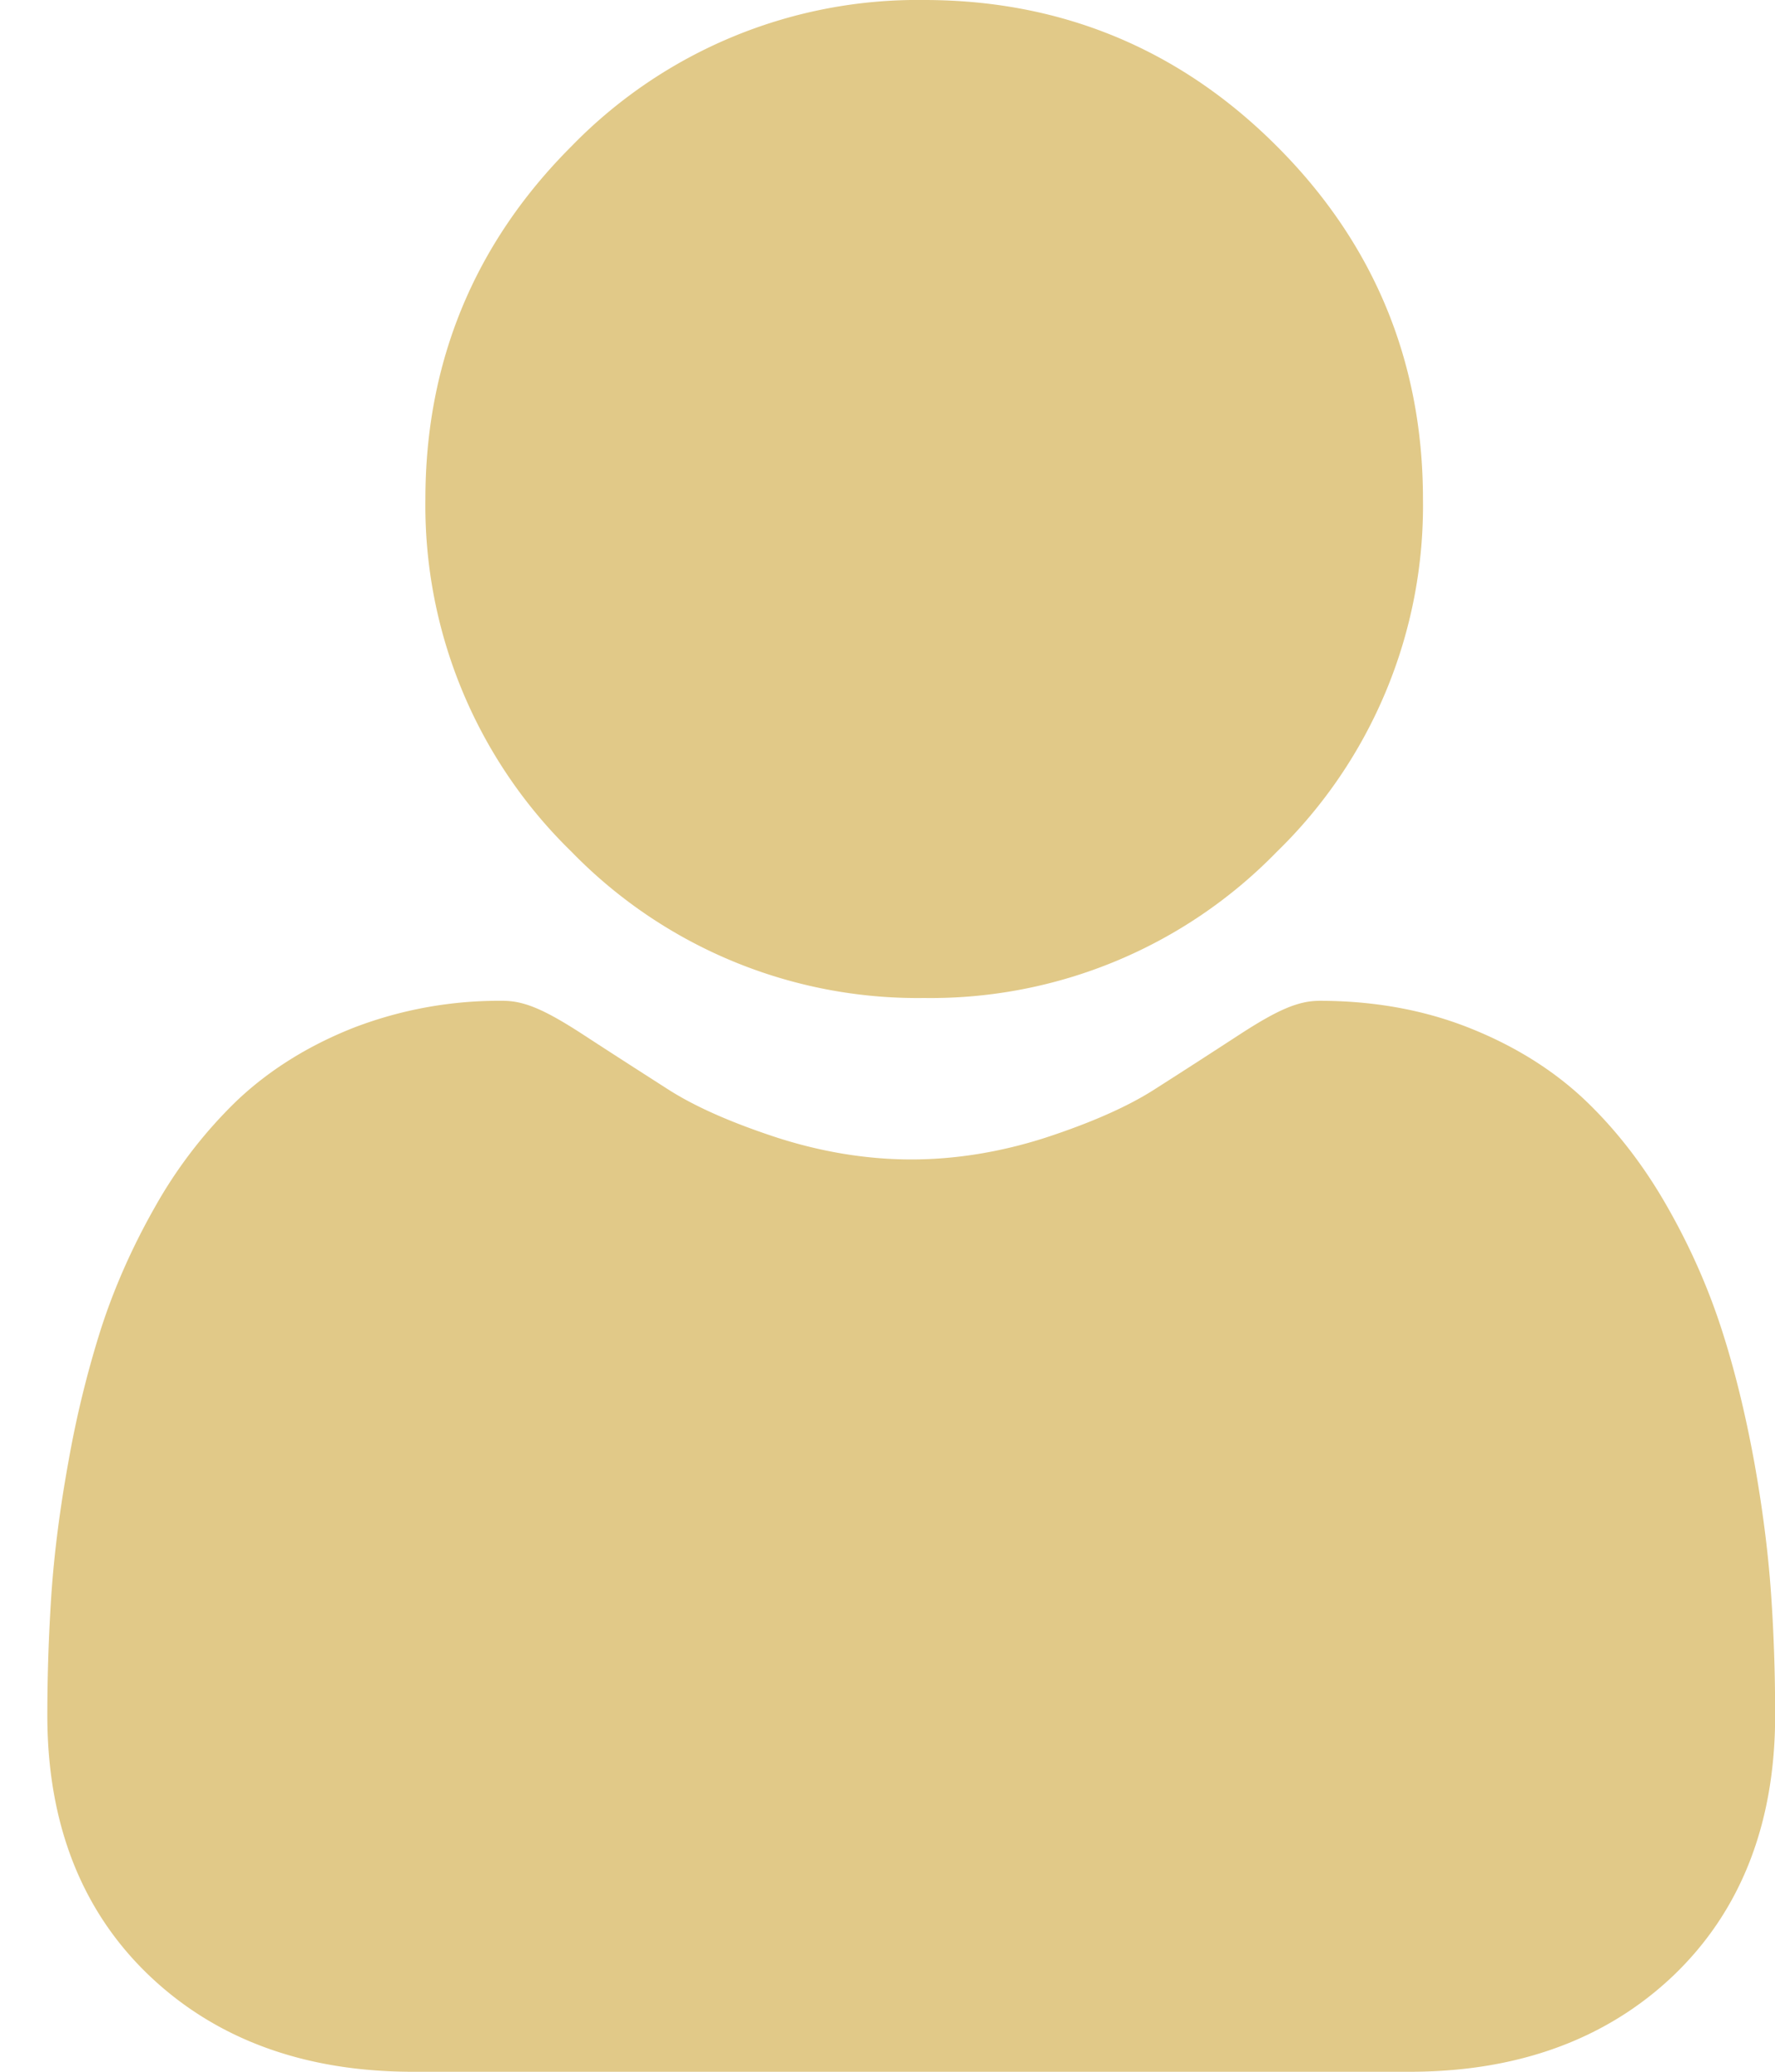 <svg width="12" height="14" fill="none" xmlns="http://www.w3.org/2000/svg"><path d="M6.248 6.744a3.263 3.263 0 01-2.384-.988 3.263 3.263 0 01-.988-2.384c0-.926.332-1.729.988-2.384A3.263 3.263 0 016.248 0c.927 0 1.729.332 2.384.988.656.655.988 1.457.988 2.384a3.26 3.26 0 01-.988 2.384 3.263 3.263 0 01-2.384.988zm-5.9 4.021c.019-.273.057-.57.114-.884a6.97 6.97 0 01.217-.89c.09-.282.214-.562.366-.83a3.13 3.13 0 01.551-.718c.218-.208.484-.375.792-.497A2.737 2.737 0 013.4 6.763c.143 0 .281.058.548.232.164.107.357.231.571.368.183.117.432.226.739.326.3.096.603.146.903.146.3 0 .604-.05.904-.146.306-.1.555-.209.738-.326.212-.135.405-.26.571-.368.267-.174.405-.232.548-.232.364 0 .704.061 1.011.183.308.122.575.289.792.497.208.2.394.441.551.719.152.267.275.546.366.83.088.273.16.572.218.889.056.313.094.611.113.885.019.268.028.546.028.826 0 .731-.232 1.323-.69 1.76-.453.43-1.052.648-1.78.648H2.79c-.729 0-1.327-.218-1.78-.649-.458-.436-.69-1.028-.69-1.759 0-.282.01-.56.028-.827z" fill="#E1C988"/></svg>